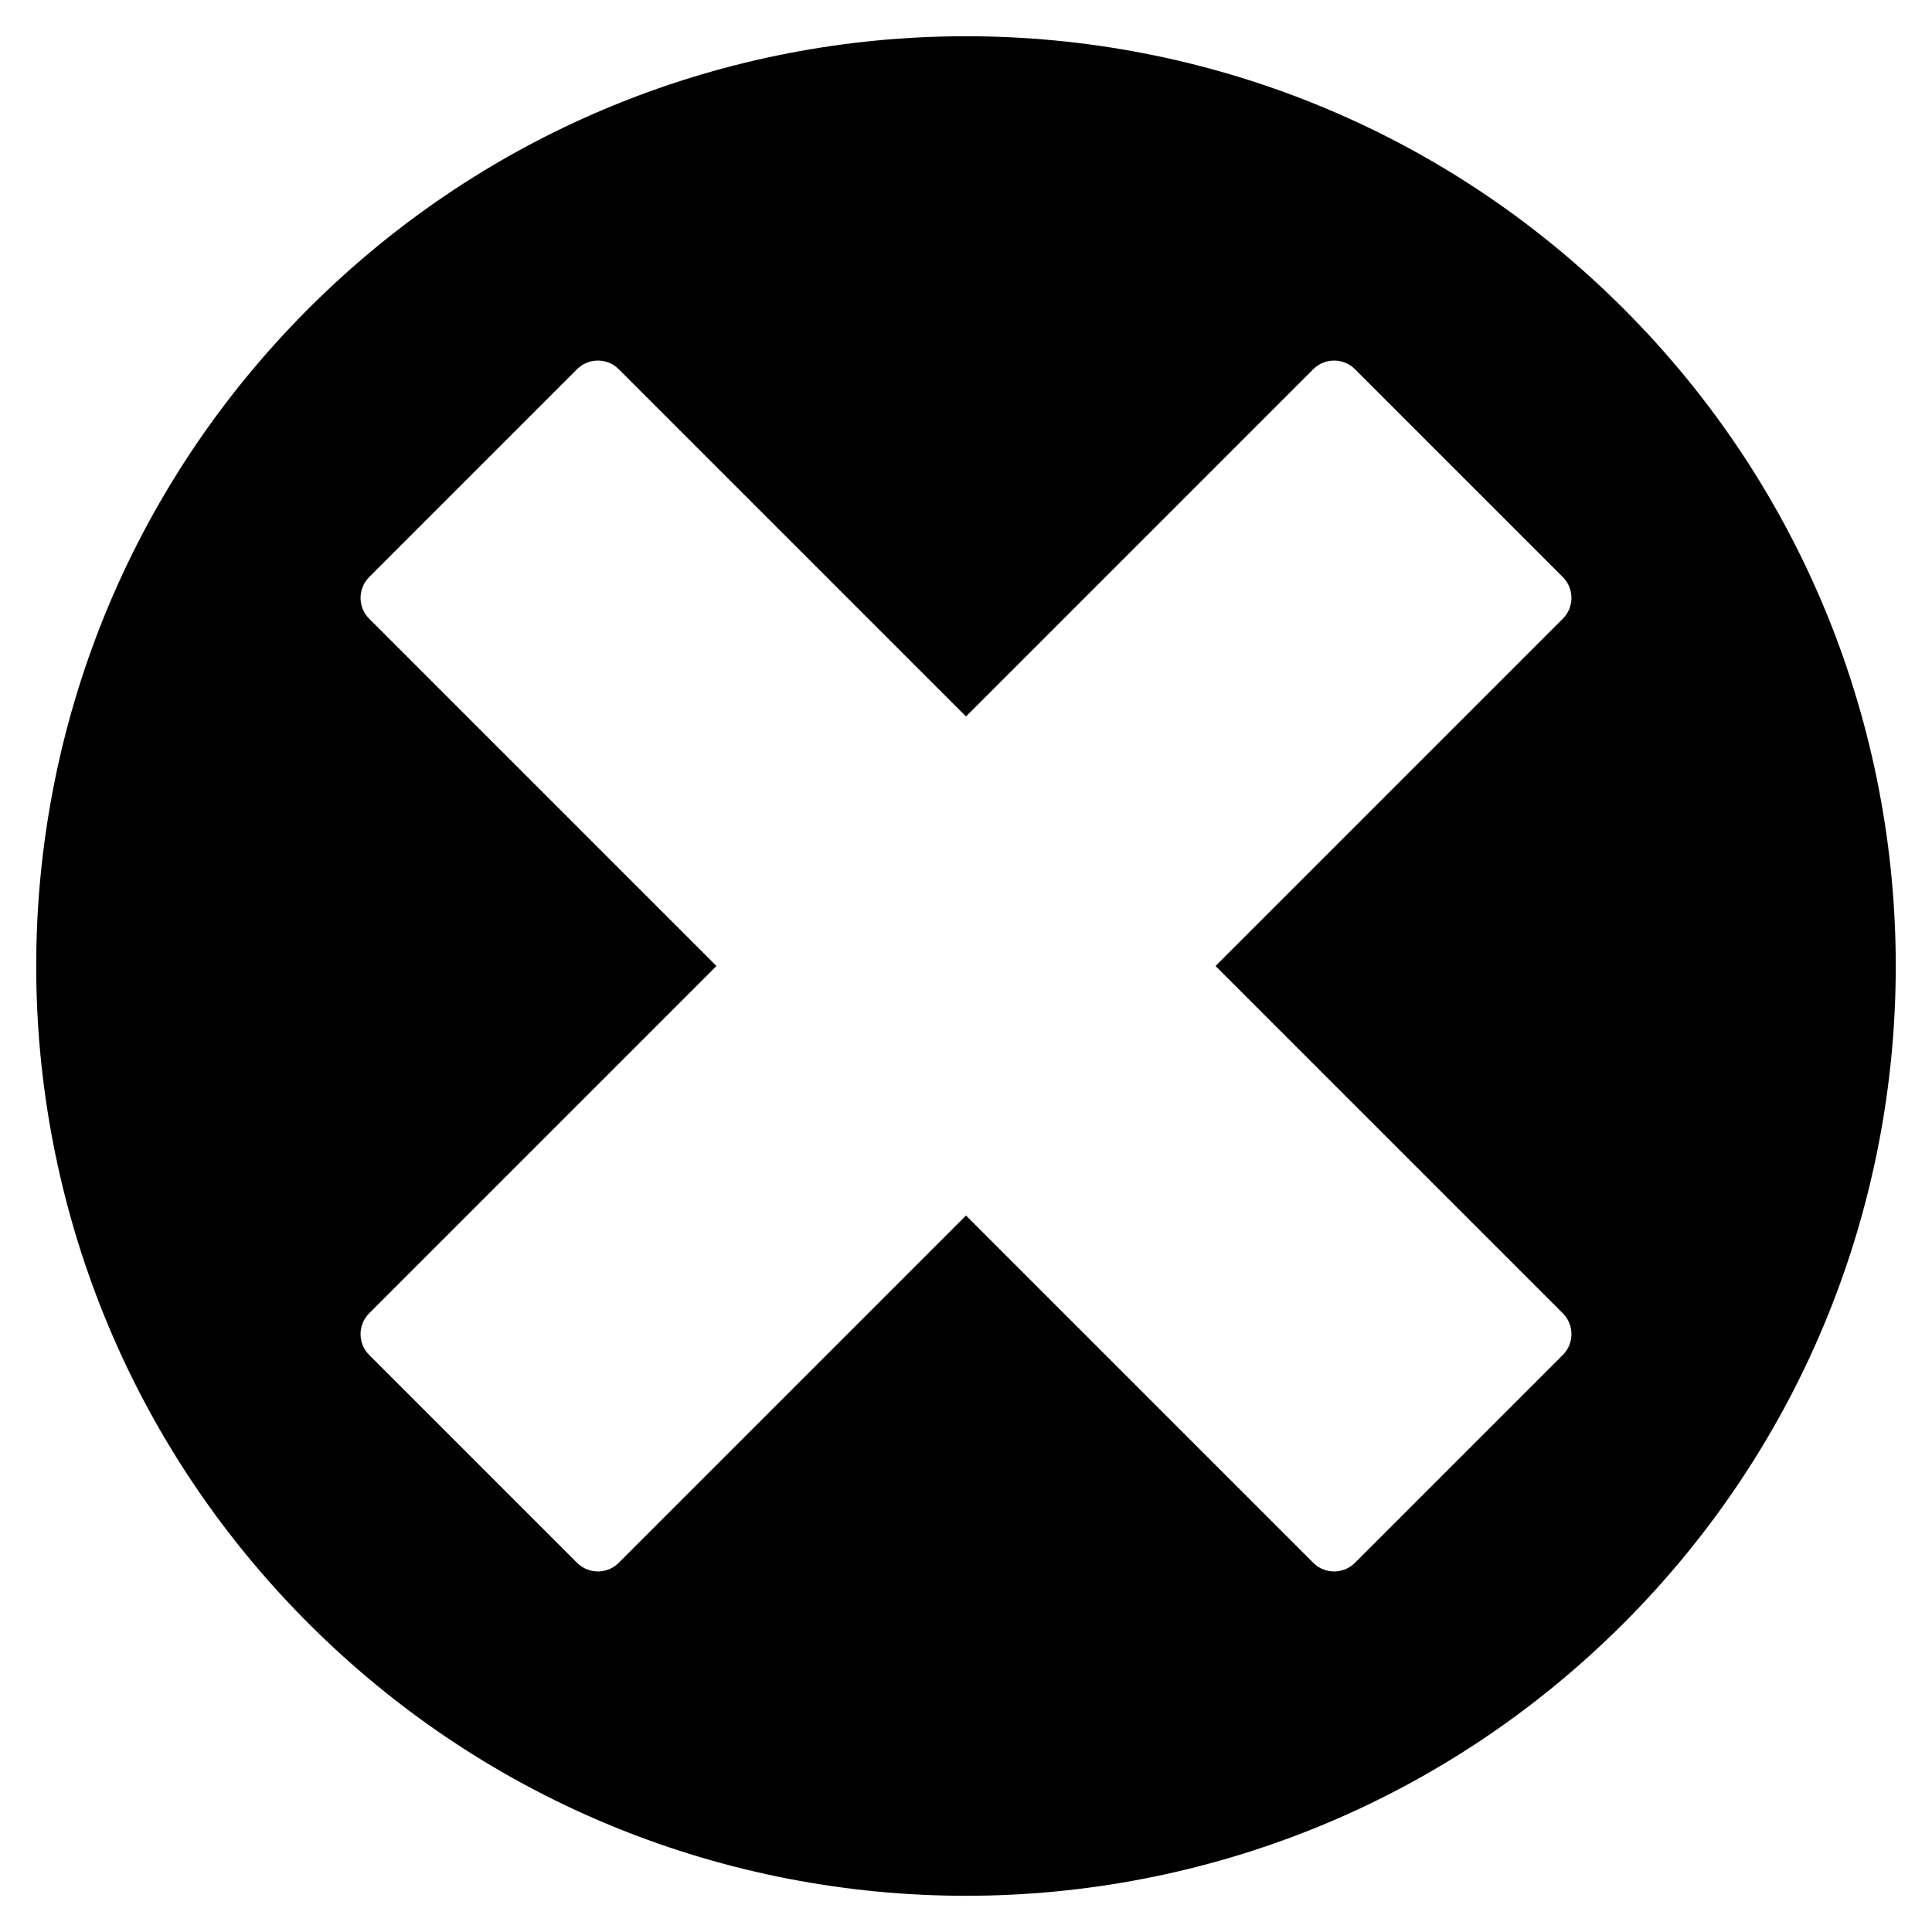 <?xml version="1.0" encoding="utf-8"?>
<!-- Generator: Adobe Illustrator 16.0.0, SVG Export Plug-In . SVG Version: 6.00 Build 0)  -->
<!DOCTYPE svg PUBLIC "-//W3C//DTD SVG 1.1//EN" "http://www.w3.org/Graphics/SVG/1.1/DTD/svg11.dtd">
<svg version="1.1" id="Layer_2" xmlns="http://www.w3.org/2000/svg" xmlns:xlink="http://www.w3.org/1999/xlink" x="0px" y="0px"
	 width="100px" height="100px" viewBox="0 0 100 100" enable-background="new 0 0 100 100" xml:space="preserve">
<path d="M84.029,15.971c-18.793-18.794-49.266-18.794-68.059,0c-18.794,18.793-18.794,49.266,0,68.059
	c18.793,18.794,49.266,18.794,68.059,0C102.823,65.236,102.823,34.764,84.029,15.971z M80.89,67.973c0.597,0.597,0.597,1.563,0,2.16
	L70.133,80.89c-0.597,0.597-1.563,0.597-2.16,0L50,62.917L32.027,80.89c-0.597,0.597-1.563,0.597-2.16,0L19.11,70.133
	c-0.597-0.597-0.597-1.563,0-2.16L37.083,50L19.11,32.027c-0.597-0.597-0.597-1.563,0-2.16L29.867,19.11
	c0.597-0.597,1.563-0.597,2.16,0L50,37.083L67.973,19.11c0.597-0.597,1.563-0.597,2.16,0L80.89,29.867
	c0.597,0.597,0.597,1.563,0,2.16L62.917,50L80.89,67.973z"/>
</svg>
